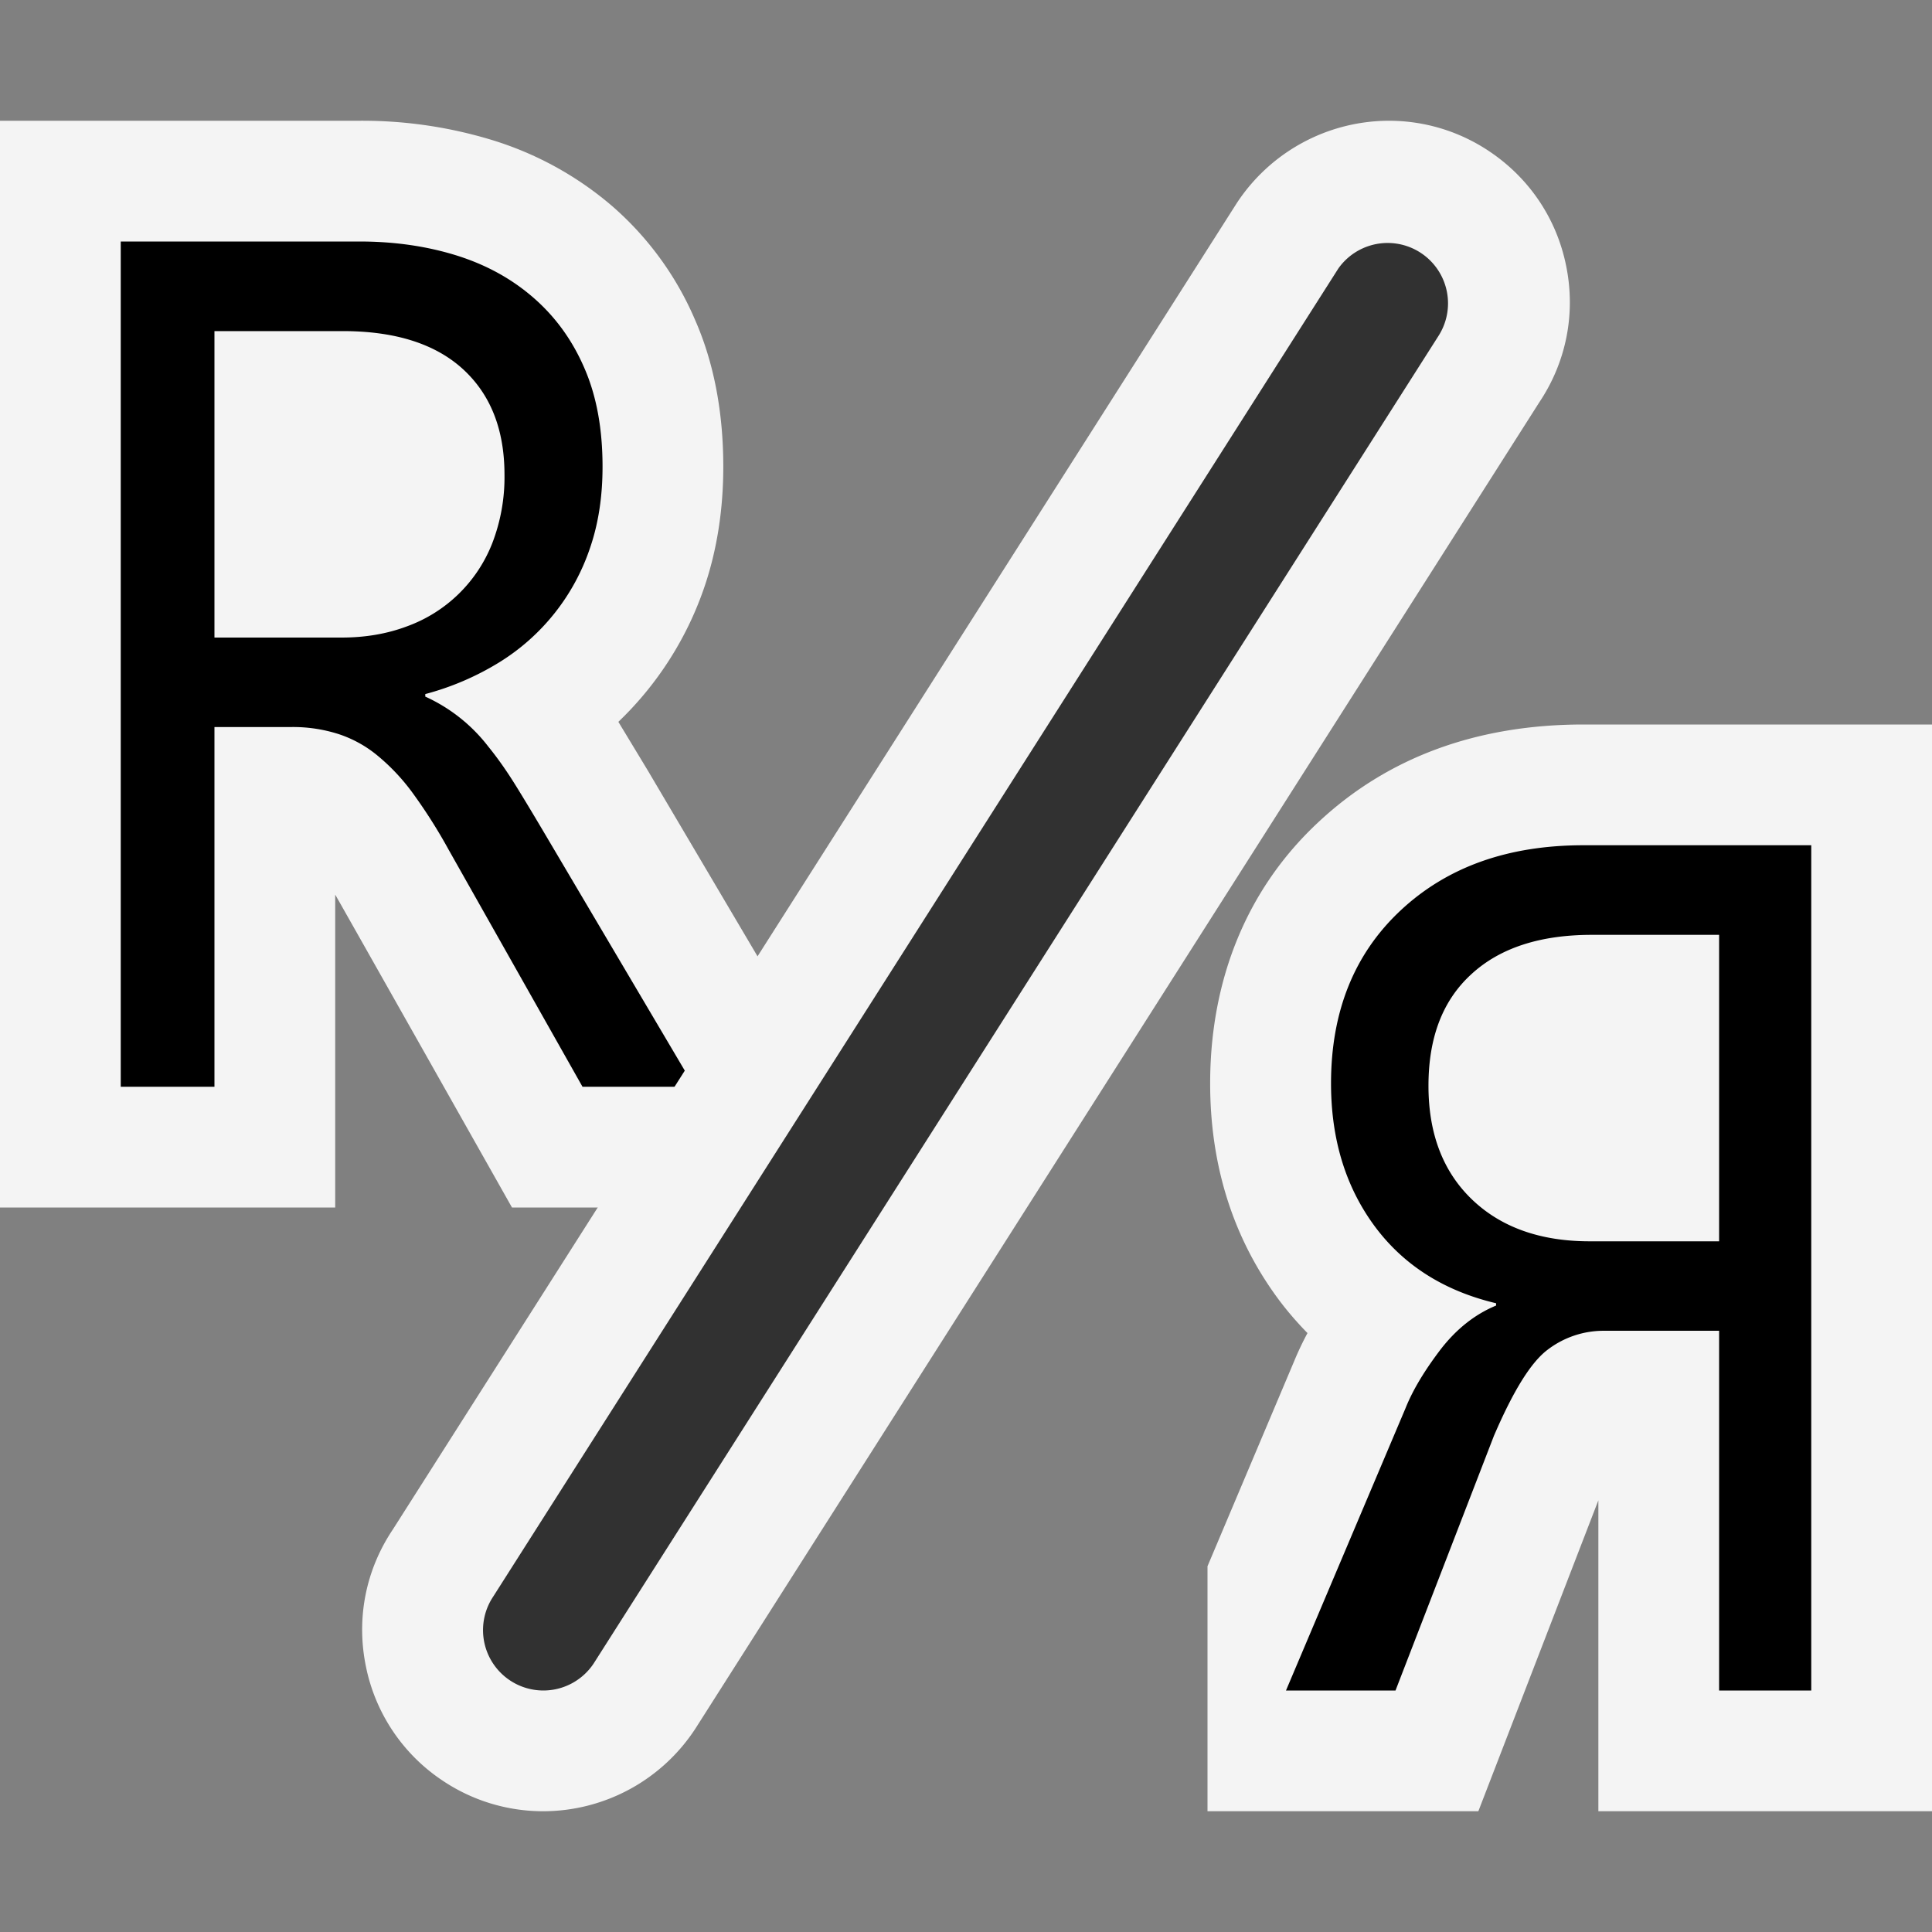 <svg ti:v="1" width="16" height="16" viewBox="0 0 16 16" xmlns="http://www.w3.org/2000/svg" xmlns:ti="urn:schemas-jetbrains-com:tisvg"><rect x="0" y="0" width="16" height="16" fill="#808080" stroke="none"/><rect id="frame" width="16" height="16" fill="none"/><g fill-rule="evenodd"><path d="M7 9.15L5.366 6.383l-.245-.405a2.79 2.79 0 0 0 .714-1.121c.103-.304.155-.638.155-.992 0-.454-.079-.864-.233-1.214a2.604 2.604 0 0 0-.687-.944 2.77 2.77 0 0 0-.994-.547A3.681 3.681 0 0 0 2.978 1H0v9h2.776V7.409C2.799 7.447 4.24 10 4.24 10H7v-.85z" fill="#F4F4F4"/><path d="M1.776 2.742V5.28h1.052c.195 0 .374-.03.54-.092a1.196 1.196 0 0 0 .709-.69 1.52 1.52 0 0 0 .101-.565c0-.374-.114-.665-.344-.876-.229-.209-.56-.315-.996-.315M5.75 9h-.926L3.716 7.038a4.354 4.354 0 0 0-.295-.466 1.697 1.697 0 0 0-.294-.314.988.988 0 0 0-.324-.179 1.235 1.235 0 0 0-.39-.058h-.637V9H1V2h1.977c.29 0 .557.039.802.115.246.077.456.192.637.349.18.156.322.349.423.583.102.233.151.506.151.818 0 .243-.033.467-.103.671a1.778 1.778 0 0 1-.757.952 2.281 2.281 0 0 1-.608.26v.021a1.374 1.374 0 0 1 .522.414c.074.091.147.194.22.311.071.114.152.249.242.401L5.75 9z"/><path d="M13.114 6c-.883 0-1.623.272-2.197.81-.585.545-.895 1.294-.895 2.163 0 .674.187 1.27.556 1.774.077.105.161.202.25.293a2.54 2.54 0 0 0-.11.232L10 12.971V15h2.243l.994-2.575V15H16V6h-2.886z" fill="#F4F4F4"/><path d="M14.237 10.28V7.742h-1.054c-.428 0-.762.108-.999.327-.238.218-.354.525-.354.923 0 .396.12.711.361.942.241.231.567.346.975.346M15 14h-.763v-2.979h-.946a.763.763 0 0 0-.477.159c-.139.106-.284.344-.442.711L11.557 14h-.907l.99-2.338c.061-.153.16-.315.29-.486.132-.171.286-.292.46-.364v-.019c-.43-.102-.767-.315-1.007-.64-.24-.326-.36-.719-.36-1.181 0-.596.193-1.074.576-1.432.387-.362.892-.54 1.515-.54H15v7z"/><path d="M4.5 15c-.297 0-.585-.087-.832-.252a1.488 1.488 0 0 1-.639-.954c-.079-.393 0-.793.224-1.127L10.24 1.686A1.51 1.51 0 0 1 11.501 1c.297 0 .584.087.831.252.334.223.561.561.639.954.079.393 0 .793-.224 1.127L5.76 14.314A1.507 1.507 0 0 1 4.5 15z" fill="#F4F4F4"/><path d="M4.5 14a.5.5 0 0 1-.416-.777l7-11a.5.5 0 0 1 .832.554l-7 11A.5.5 0 0 1 4.5 14z" fill="#313131"/></g></svg>